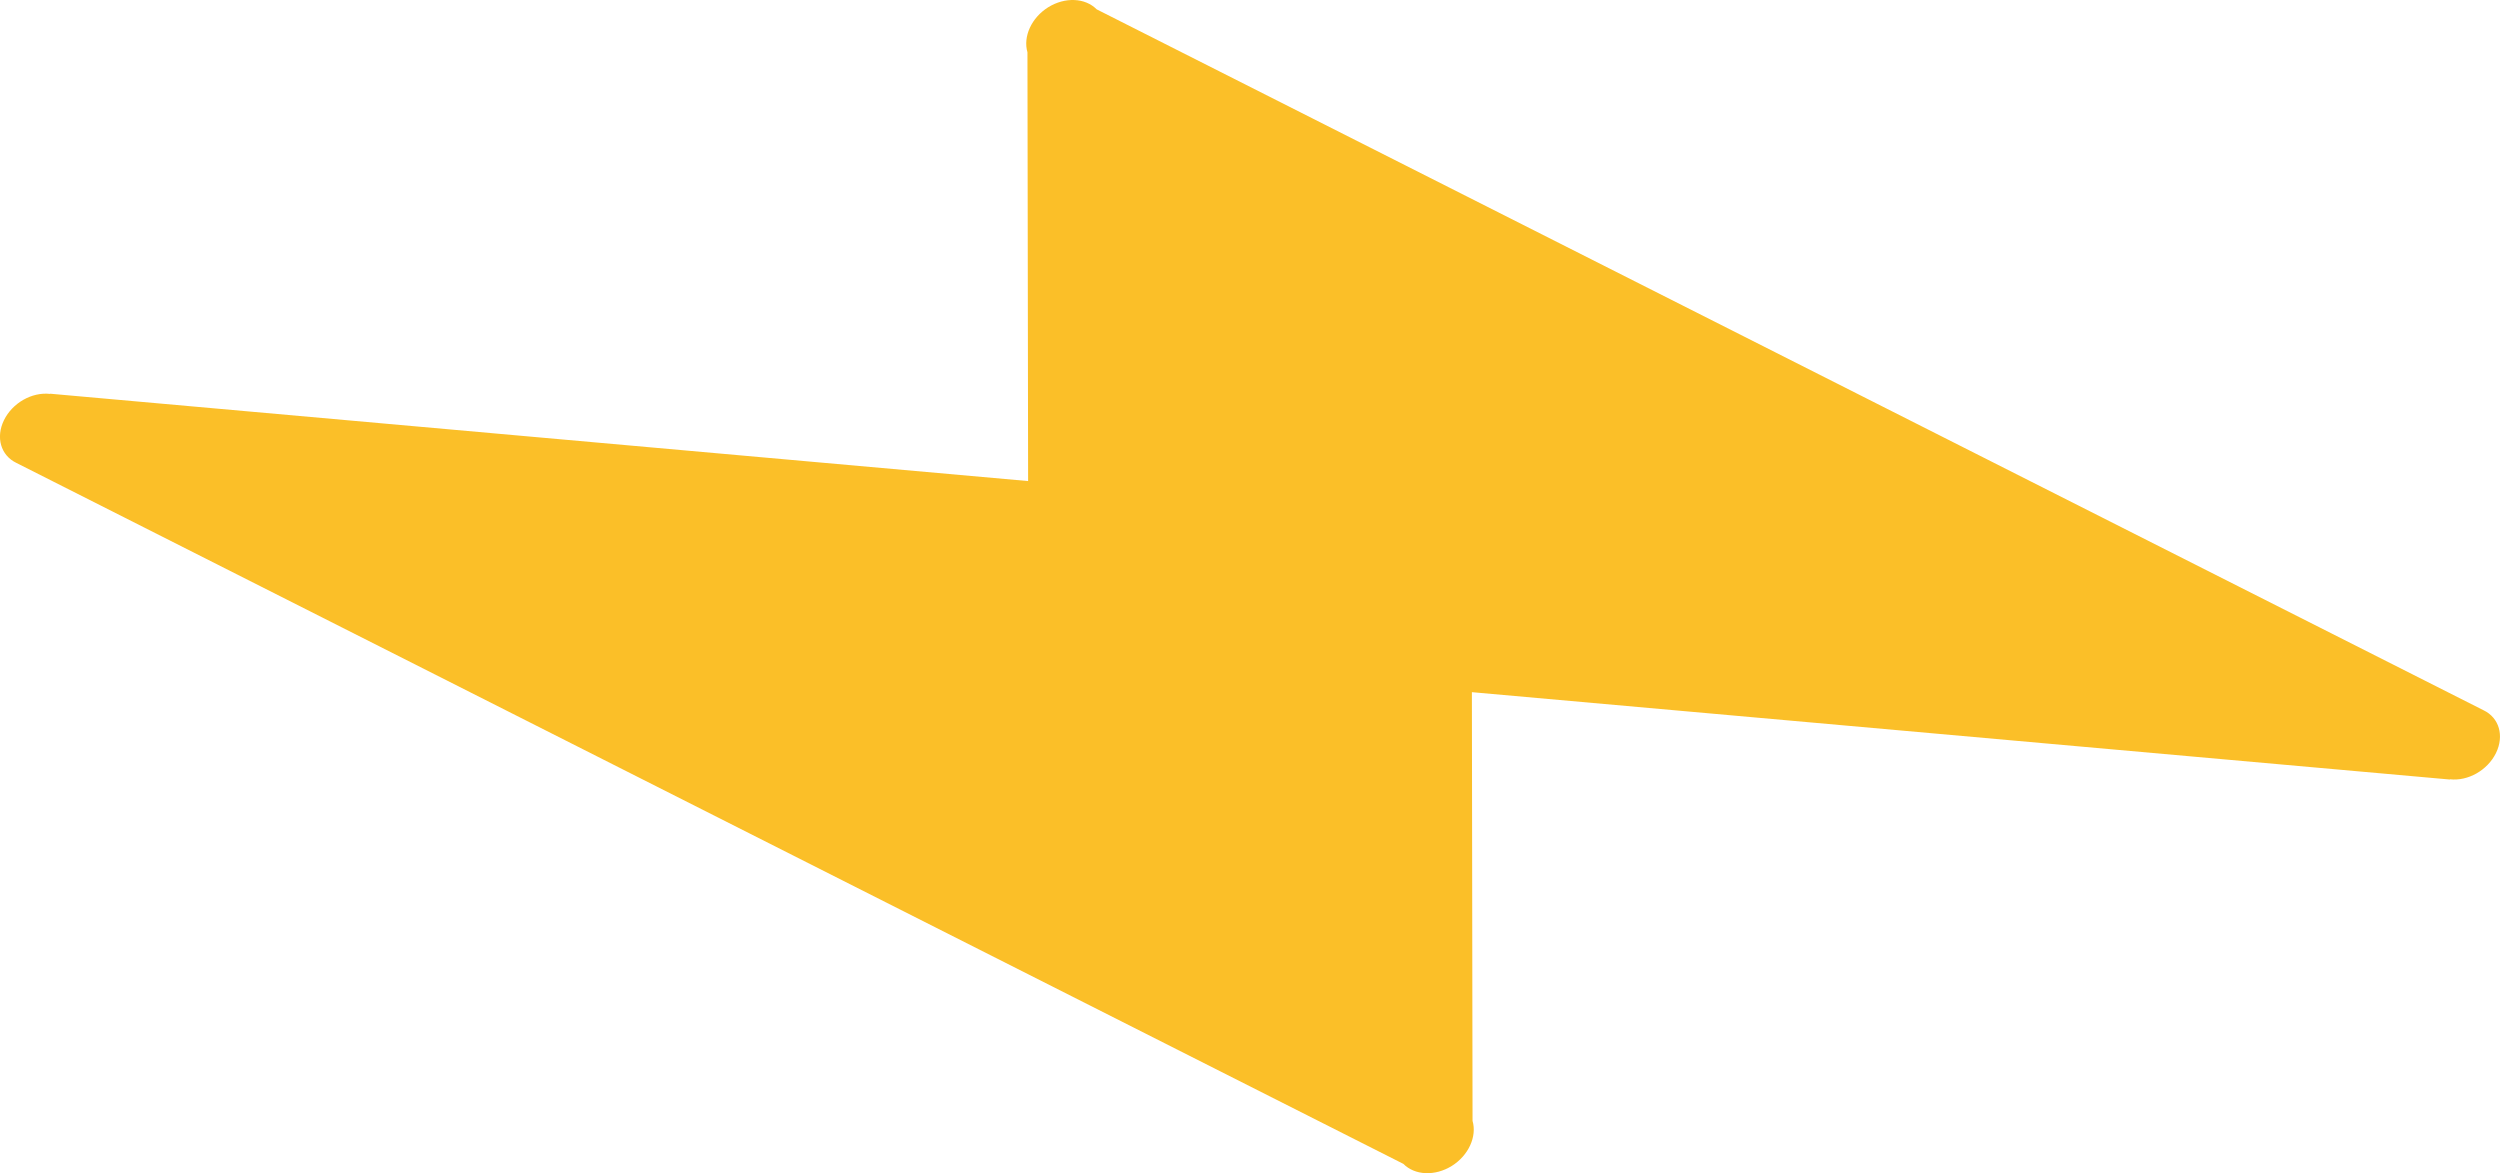 <?xml version="1.0" encoding="UTF-8" standalone="no"?>
<svg
   width="132.892"
   height="62.363"
   fill="none"
   version="1.1"
   viewBox="0 0 132.892 62.363"
   id="svg266"
   sodipodi:docname="lightning-bolt-simple.svg"
   inkscape:version="1.2.2 (b0a8486541, 2022-12-01)"
   xmlns:inkscape="http://www.inkscape.org/namespaces/inkscape"
   xmlns:sodipodi="http://sodipodi.sourceforge.net/DTD/sodipodi-0.dtd"
   xmlns="http://www.w3.org/2000/svg"
   xmlns:svg="http://www.w3.org/2000/svg">
  <sodipodi:namedview
     id="namedview268"
     pagecolor="#ffffff"
     bordercolor="#000000"
     borderopacity="0.25"
     inkscape:showpageshadow="2"
     inkscape:pageopacity="0.0"
     inkscape:pagecheckerboard="0"
     inkscape:deskcolor="#d1d1d1"
     showgrid="false"
     inkscape:zoom="0.45722847"
     inkscape:cx="251.5154"
     inkscape:cy="-111.54161"
     inkscape:window-width="1366"
     inkscape:window-height="745"
     inkscape:window-x="0"
     inkscape:window-y="0"
     inkscape:window-maximized="1"
     inkscape:current-layer="svg266" />
  <defs
     id="defs186">
    <linearGradient
       id="paint0_linear_13_108"
       x1="7.737"
       x2="55.768"
       y1="240.47"
       y2="284.46"
       gradientUnits="userSpaceOnUse">
      <stop
         stop-color="#C4C4C4"
         offset="0"
         id="stop2" />
      <stop
         stop-color="#cdcdcd"
         offset=".25"
         id="stop4" />
      <stop
         stop-color="#A6A6A6"
         offset=".468"
         id="stop6" />
      <stop
         stop-color="#B8B8B8"
         offset=".68"
         id="stop8" />
      <stop
         stop-color="#A9AAA9"
         offset="1"
         id="stop10" />
    </linearGradient>
    <linearGradient
       id="paint1_linear_13_108"
       x1="17.08"
       x2="64"
       y1="230.15"
       y2="275.48"
       gradientUnits="userSpaceOnUse">
      <stop
         stop-color="#b6b6b6"
         offset="0"
         id="stop13" />
      <stop
         stop-color="#cecece"
         offset=".258"
         id="stop15" />
      <stop
         stop-color="#9f9f9f"
         offset=".49"
         id="stop17" />
      <stop
         stop-color="#aeaeae"
         offset=".679"
         id="stop19" />
      <stop
         stop-color="#A9AAA9"
         offset="1"
         id="stop21" />
    </linearGradient>
    <linearGradient
       id="paint2_linear_13_108"
       x1="53.365"
       x2="94.459"
       y1="198.64"
       y2="236.31"
       gradientUnits="userSpaceOnUse">
      <stop
         stop-color="#A67333"
         offset="0"
         id="stop24" />
      <stop
         stop-color="#AE7C3F"
         offset=".235"
         id="stop26" />
      <stop
         stop-color="#C6832F"
         offset=".47"
         id="stop28" />
      <stop
         stop-color="#E3983D"
         offset=".715"
         id="stop30" />
      <stop
         stop-color="#E79934"
         offset="1"
         id="stop32" />
    </linearGradient>
    <linearGradient
       id="paint4_linear_13_108"
       x1="152.68"
       x2="279.39"
       y1="0.004"
       y2="143.84"
       gradientUnits="userSpaceOnUse">
      <stop
         stop-color="#AFAFAF"
         offset="0"
         id="stop35" />
      <stop
         stop-color="#BFBEBF"
         offset="1"
         id="stop37" />
    </linearGradient>
    <linearGradient
       id="paint5_linear_13_108"
       x1="104.74"
       x2="169.81"
       y1="30.826"
       y2="212.33"
       gradientUnits="userSpaceOnUse">
      <stop
         stop-color="#BABAB9"
         offset="0"
         id="stop40" />
      <stop
         stop-color="#8F8F8F"
         offset="1"
         id="stop42" />
    </linearGradient>
    <linearGradient
       id="paint7_linear_13_108"
       x1="115.01"
       x2="234.87"
       y1="0.004"
       y2="136.99"
       gradientUnits="userSpaceOnUse">
      <stop
         stop-color="#E4E3E4"
         offset="0"
         id="stop45" />
      <stop
         stop-color="#ADADAC"
         offset="1"
         id="stop47" />
    </linearGradient>
    <linearGradient
       id="paint8_linear_13_108"
       x1="210.91"
       x2="210.91"
       y1="59.423"
       y2="152.35"
       gradientUnits="userSpaceOnUse">
      <stop
         stop-color="#C3C3C3"
         offset="0"
         id="stop50" />
      <stop
         stop-color="#AAAAA9"
         offset="1"
         id="stop52" />
    </linearGradient>
    <mask
       id="mask0_13_108"
       x="4"
       y="-4"
       width="289"
       height="290"
       maskUnits="userSpaceOnUse">
      <path
         d="m 292.53,-3.002 h -288 v 288 h 288 z"
         fill="#ffffff"
         id="path55" />
    </mask>
    <mask
       id="mask2_13_108"
       x="-3"
       y="5"
       width="289"
       height="289"
       maskUnits="userSpaceOnUse">
      <path
         d="m 285.5,5.037 h -288 v 288 h 288 z"
         fill="#ffffff"
         id="path58" />
    </mask>
    <mask
       id="mask3_13_108"
       x="-3"
       y="5"
       width="289"
       height="289"
       maskUnits="userSpaceOnUse">
      <path
         d="m 285.5,5.037 h -288 v 288 h 288 z"
         fill="#ffffff"
         id="path61" />
    </mask>
    <mask
       id="mask4_13_108"
       x="4"
       y="-4"
       width="289"
       height="290"
       maskUnits="userSpaceOnUse">
      <path
         d="m 292.53,-3.002 h -288 v 288 h 288 z"
         fill="#ffffff"
         id="path64" />
    </mask>
    <mask
       id="mask7_13_108"
       x="4"
       y="-4"
       width="289"
       height="290"
       maskUnits="userSpaceOnUse">
      <path
         d="m 292.53,-3.002 h -288 v 288 h 288 z"
         fill="#ffffff"
         id="path67" />
    </mask>
    <mask
       id="mask8_13_108"
       x="4"
       y="-4"
       width="289"
       height="290"
       maskUnits="userSpaceOnUse">
      <path
         d="m 292.53,-3.002 h -288 v 288 h 288 z"
         fill="#ffffff"
         id="path70" />
    </mask>
    <mask
       id="mask9_13_108"
       x="4"
       y="-4"
       width="289"
       height="290"
       maskUnits="userSpaceOnUse">
      <path
         d="m 292.53,-3.002 h -288 v 288 h 288 z"
         fill="#ffffff"
         id="path73" />
    </mask>
    <mask
       id="mask10_13_108"
       x="4"
       y="-4"
       width="289"
       height="290"
       maskUnits="userSpaceOnUse">
      <path
         d="m 292.53,-3.002 h -288 v 288 h 288 z"
         fill="#ffffff"
         id="path76" />
    </mask>
    <mask
       id="mask11_13_108"
       x="4"
       y="-4"
       width="289"
       height="290"
       maskUnits="userSpaceOnUse">
      <path
         d="m 292.53,-3.002 h -288 v 288 h 288 z"
         fill="#ffffff"
         id="path79" />
    </mask>
    <mask
       id="mask12_13_108"
       x="4"
       y="-4"
       width="289"
       height="290"
       maskUnits="userSpaceOnUse">
      <path
         d="m 292.53,-3.002 h -288 v 288 h 288 z"
         fill="#ffffff"
         id="path82" />
    </mask>
    <mask
       id="mask13_13_108"
       x="4"
       y="-4"
       width="289"
       height="290"
       maskUnits="userSpaceOnUse">
      <path
         d="m 292.53,-3.002 h -288 v 288 h 288 z"
         fill="#ffffff"
         id="path85" />
    </mask>
    <mask
       id="mask14_13_108"
       x="4"
       y="-4"
       width="289"
       height="290"
       maskUnits="userSpaceOnUse">
      <path
         d="m 292.53,-3.002 h -288 v 288 h 288 z"
         fill="#ffffff"
         id="path88" />
    </mask>
    <mask
       id="mask15_13_108"
       x="4"
       y="-4"
       width="289"
       height="290"
       maskUnits="userSpaceOnUse">
      <path
         d="m 292.53,-3.002 h -288 v 288 h 288 z"
         fill="#ffffff"
         id="path91" />
    </mask>
    <mask
       id="mask17_13_108"
       x="4"
       y="-4"
       width="289"
       height="290"
       maskUnits="userSpaceOnUse">
      <path
         d="m 292.53,-3.002 h -288 v 288 h 288 z"
         fill="#ffffff"
         id="path94" />
    </mask>
    <mask
       id="mask18_13_108"
       x="4"
       y="-4"
       width="289"
       height="290"
       maskUnits="userSpaceOnUse">
      <path
         d="m 292.53,-3.002 h -288 v 288 h 288 z"
         fill="#ffffff"
         id="path97" />
    </mask>
    <mask
       id="mask19_13_108"
       x="4"
       y="-4"
       width="289"
       height="290"
       maskUnits="userSpaceOnUse">
      <path
         d="m 292.53,-3.002 h -288 v 288 h 288 z"
         fill="#ffffff"
         id="path100" />
    </mask>
    <mask
       id="mask21_13_108"
       x="4"
       y="-4"
       width="289"
       height="290"
       maskUnits="userSpaceOnUse">
      <path
         d="m 292.53,-3.002 h -288 v 288 h 288 z"
         fill="#ffffff"
         id="path103" />
    </mask>
    <mask
       id="mask23_13_108"
       x="4"
       y="-4"
       width="289"
       height="290"
       maskUnits="userSpaceOnUse">
      <path
         d="m 292.53,-3.002 h -288 v 288 h 288 z"
         fill="#ffffff"
         id="path106" />
    </mask>
    <mask
       id="mask24_13_108"
       x="4"
       y="-4"
       width="289"
       height="290"
       maskUnits="userSpaceOnUse">
      <path
         d="m 292.53,-3.002 h -288 v 288 h 288 z"
         fill="#ffffff"
         id="path109" />
    </mask>
    <clipPath
       id="clipPath748">
      <rect
         width="290.03"
         height="290.03"
         fill="#ffffff"
         id="rect112"
         x="0"
         y="0" />
    </clipPath>
    <clipPath
       id="clipPath754">
      <rect
         width="290.03"
         height="290.03"
         fill="#ffffff"
         id="rect115"
         x="0"
         y="0" />
    </clipPath>
    <clipPath
       id="clipPath766">
      <rect
         width="290.03"
         height="290.03"
         fill="#ffffff"
         id="rect118"
         x="0"
         y="0" />
    </clipPath>
    <clipPath
       id="clipPath778">
      <rect
         width="290.03"
         height="290.03"
         fill="#ffffff"
         id="rect121"
         x="0"
         y="0" />
    </clipPath>
    <clipPath
       id="clipPath784">
      <rect
         width="290.03"
         height="290.03"
         fill="#ffffff"
         id="rect124"
         x="0"
         y="0" />
    </clipPath>
    <clipPath
       id="clipPath790">
      <rect
         width="290.03"
         height="290.03"
         fill="#ffffff"
         id="rect127"
         x="0"
         y="0" />
    </clipPath>
    <clipPath
       id="clipPath802">
      <rect
         width="290.03"
         height="290.03"
         fill="#ffffff"
         id="rect130"
         x="0"
         y="0" />
    </clipPath>
    <clipPath
       id="clipPath808">
      <rect
         width="290.03"
         height="290.03"
         fill="#ffffff"
         id="rect133"
         x="0"
         y="0" />
    </clipPath>
    <clipPath
       id="clipPath814">
      <rect
         width="290.03"
         height="290.03"
         fill="#ffffff"
         id="rect136"
         x="0"
         y="0" />
    </clipPath>
    <clipPath
       id="clipPath820">
      <rect
         width="290.03"
         height="290.03"
         fill="#ffffff"
         id="rect139"
         x="0"
         y="0" />
    </clipPath>
    <clipPath
       id="clipPath826">
      <rect
         width="290.03"
         height="290.03"
         fill="#ffffff"
         id="rect142"
         x="0"
         y="0" />
    </clipPath>
    <clipPath
       id="clipPath832">
      <rect
         width="290.03"
         height="290.03"
         fill="#ffffff"
         id="rect145"
         x="0"
         y="0" />
    </clipPath>
    <clipPath
       id="clipPath838">
      <rect
         width="290.03"
         height="290.03"
         fill="#ffffff"
         id="rect148"
         x="0"
         y="0" />
    </clipPath>
    <clipPath
       id="clipPath844">
      <rect
         width="290.03"
         height="290.03"
         fill="#ffffff"
         id="rect151"
         x="0"
         y="0" />
    </clipPath>
    <clipPath
       id="clipPath850">
      <rect
         width="290.03"
         height="290.03"
         fill="#ffffff"
         id="rect154"
         x="0"
         y="0" />
    </clipPath>
    <clipPath
       id="clipPath868">
      <rect
         width="290.03"
         height="290.03"
         fill="#ffffff"
         id="rect157"
         x="0"
         y="0" />
    </clipPath>
    <clipPath
       id="clipPath874">
      <rect
         width="290.03"
         height="290.03"
         fill="#ffffff"
         id="rect160"
         x="0"
         y="0" />
    </clipPath>
    <clipPath
       id="clipPath880">
      <rect
         width="290.03"
         height="290.03"
         fill="#ffffff"
         id="rect163"
         x="0"
         y="0" />
    </clipPath>
    <clipPath
       id="clipPath892">
      <rect
         width="290.03"
         height="290.03"
         fill="#ffffff"
         id="rect166"
         x="0"
         y="0" />
    </clipPath>
    <linearGradient
       id="linearGradient2471"
       x1="114.89"
       x2="139.08"
       y1="112.65"
       y2="112.65"
       gradientTransform="matrix(1.83,-2.004,2.514,1.617,-370.561,209.371)"
       gradientUnits="userSpaceOnUse">
      <stop
         stop-color="#FFEA83"
         offset="0"
         id="stop169" />
      <stop
         stop-color="#FFDD35"
         offset=".083"
         id="stop171" />
      <stop
         stop-color="#FFA800"
         offset="1"
         id="stop173" />
    </linearGradient>
    <linearGradient
       id="linearGradient5832"
       x1="150.8"
       x2="101.18"
       y1="130.97"
       y2="243.06"
       gradientUnits="userSpaceOnUse">
      <stop
         stop-color="#9b9b9b"
         offset="0"
         id="stop176" />
      <stop
         stop-color="#8f8f8f"
         offset="1"
         id="stop178" />
    </linearGradient>
    <linearGradient
       id="linearGradient5834"
       x1="247.96"
       x2="84.821"
       y1="102.51"
       y2="246.71"
       gradientUnits="userSpaceOnUse">
      <stop
         stop-color="#afafaf"
         offset="0"
         id="stop181" />
      <stop
         stop-color="#898989"
         offset="1"
         id="stop183" />
    </linearGradient>
  </defs>
  <path
     d="m 54.616,2.783 0.035,22.789 -51.989,-4.644 -5.2e-4,0.011 c -0.967,-0.11 -2.002,0.482 -2.45,1.396 -0.448,0.914 -0.17,1.874 0.66,2.272 L 74.597,61.867 c 0.611,0.616 1.682,0.665 2.578,0.109 0.886,-0.555 1.344,-1.556 1.101,-2.394 l -0.035,-22.789 51.989,4.644 -7.7e-4,-0.013 c 0.967,0.11 2.002,-0.482 2.45,-1.396 0.447,-0.914 0.17,-1.874 -0.66,-2.272 L 58.295,0.496 c -0.611,-0.616 -1.682,-0.665 -2.578,-0.109 -0.886,0.555 -1.344,1.556 -1.101,2.394 z"
     fill="url(#linearGradient2471)"
     stroke-width="1"
     id="path264"
     style="fill:#fbbf28;fill-opacity:1"
     inkscape:transform-center-x="116.73008"
     inkscape:transform-center-y="-61.734122" />
</svg>

